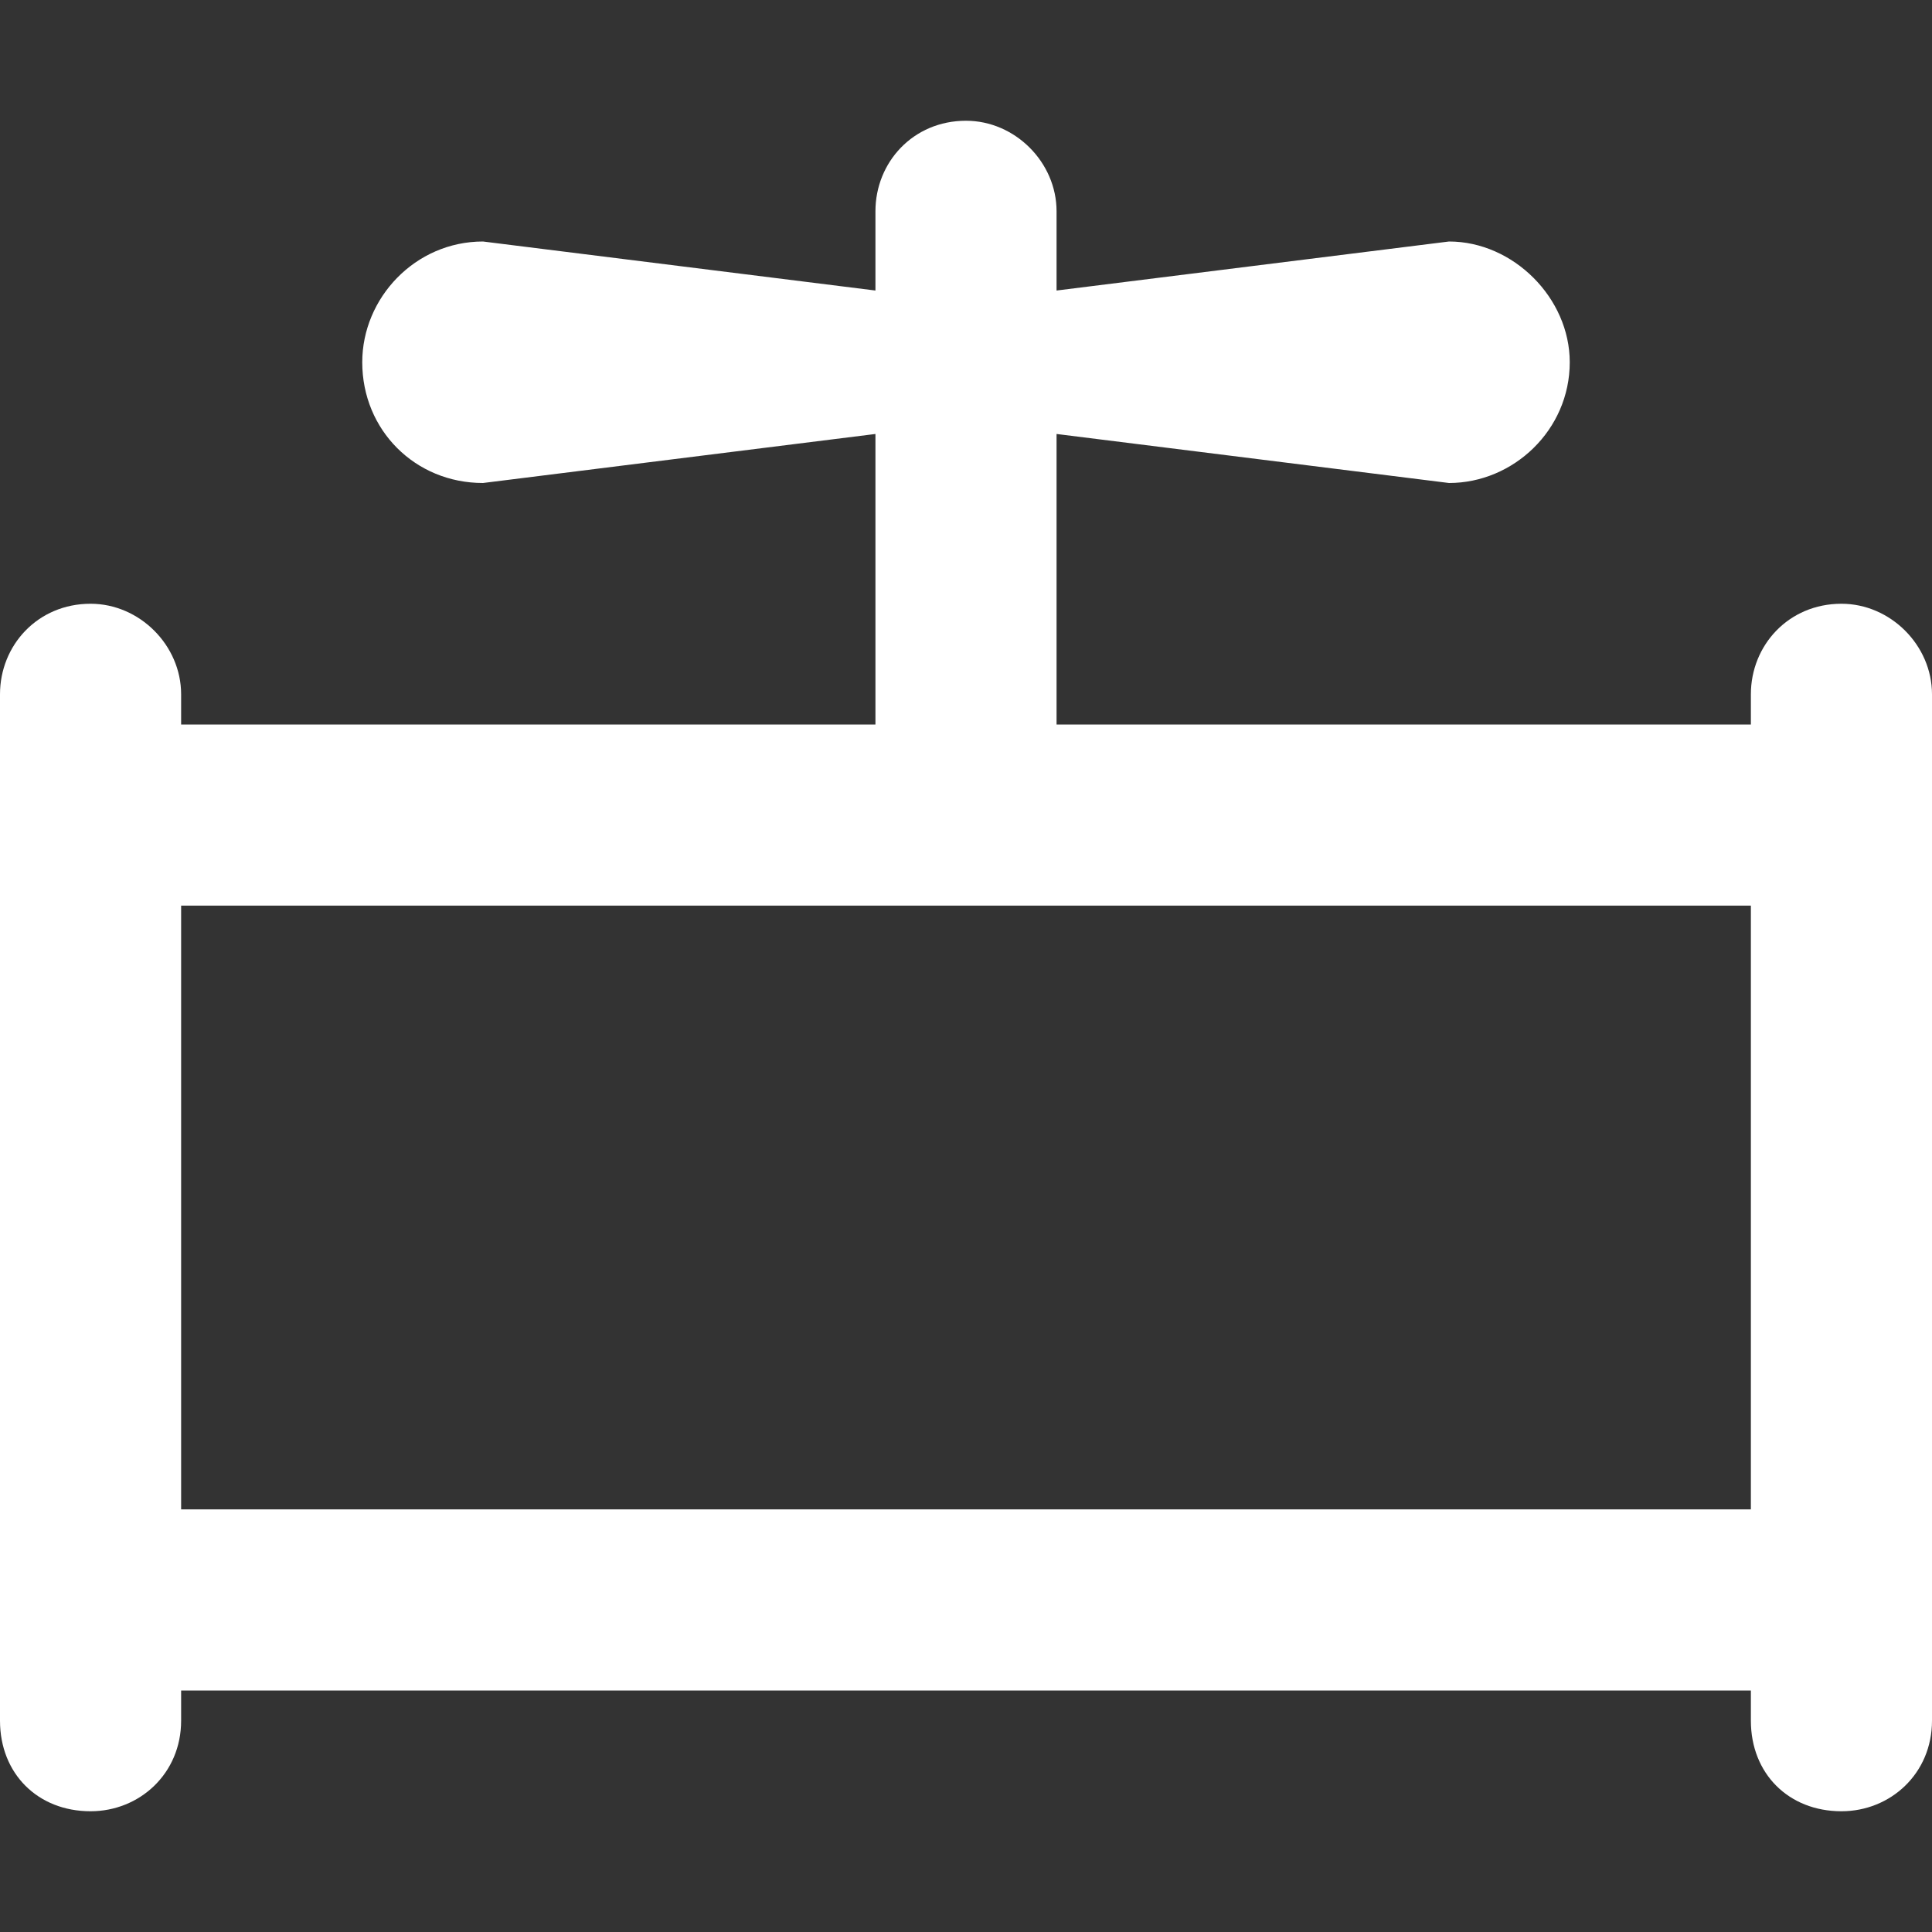 <svg width="8" height="8" viewBox="0 0 8 8" fill="none" xmlns="http://www.w3.org/2000/svg">
<rect x="0" y="0" width="8" height="8" fill="#333333" stroke="none"/>
<path d="M4.375 0.875V1.203L6 1C6.266 1 6.5 1.234 6.5 1.5C6.5 1.781 6.266 2 6 2L4.375 1.797V3H7.25V2.875C7.25 2.672 7.406 2.5 7.625 2.5C7.828 2.5 8 2.672 8 2.875V3.375V6.625V7.125C8 7.344 7.828 7.5 7.625 7.5C7.406 7.5 7.25 7.344 7.25 7.125V7H0.75V7.125C0.75 7.344 0.578 7.5 0.375 7.5C0.156 7.5 0 7.344 0 7.125V6.625V3.375V2.875C0 2.672 0.156 2.5 0.375 2.5C0.578 2.5 0.75 2.672 0.75 2.875V3H3.625V1.797L2 2C1.719 2 1.5 1.781 1.5 1.5C1.5 1.234 1.719 1 2 1L3.625 1.203V0.875C3.625 0.672 3.781 0.5 4 0.5C4.203 0.5 4.375 0.672 4.375 0.875ZM0.75 6.25H7.25V3.75H4H0.75V6.25Z" fill="white"/>
</svg>
